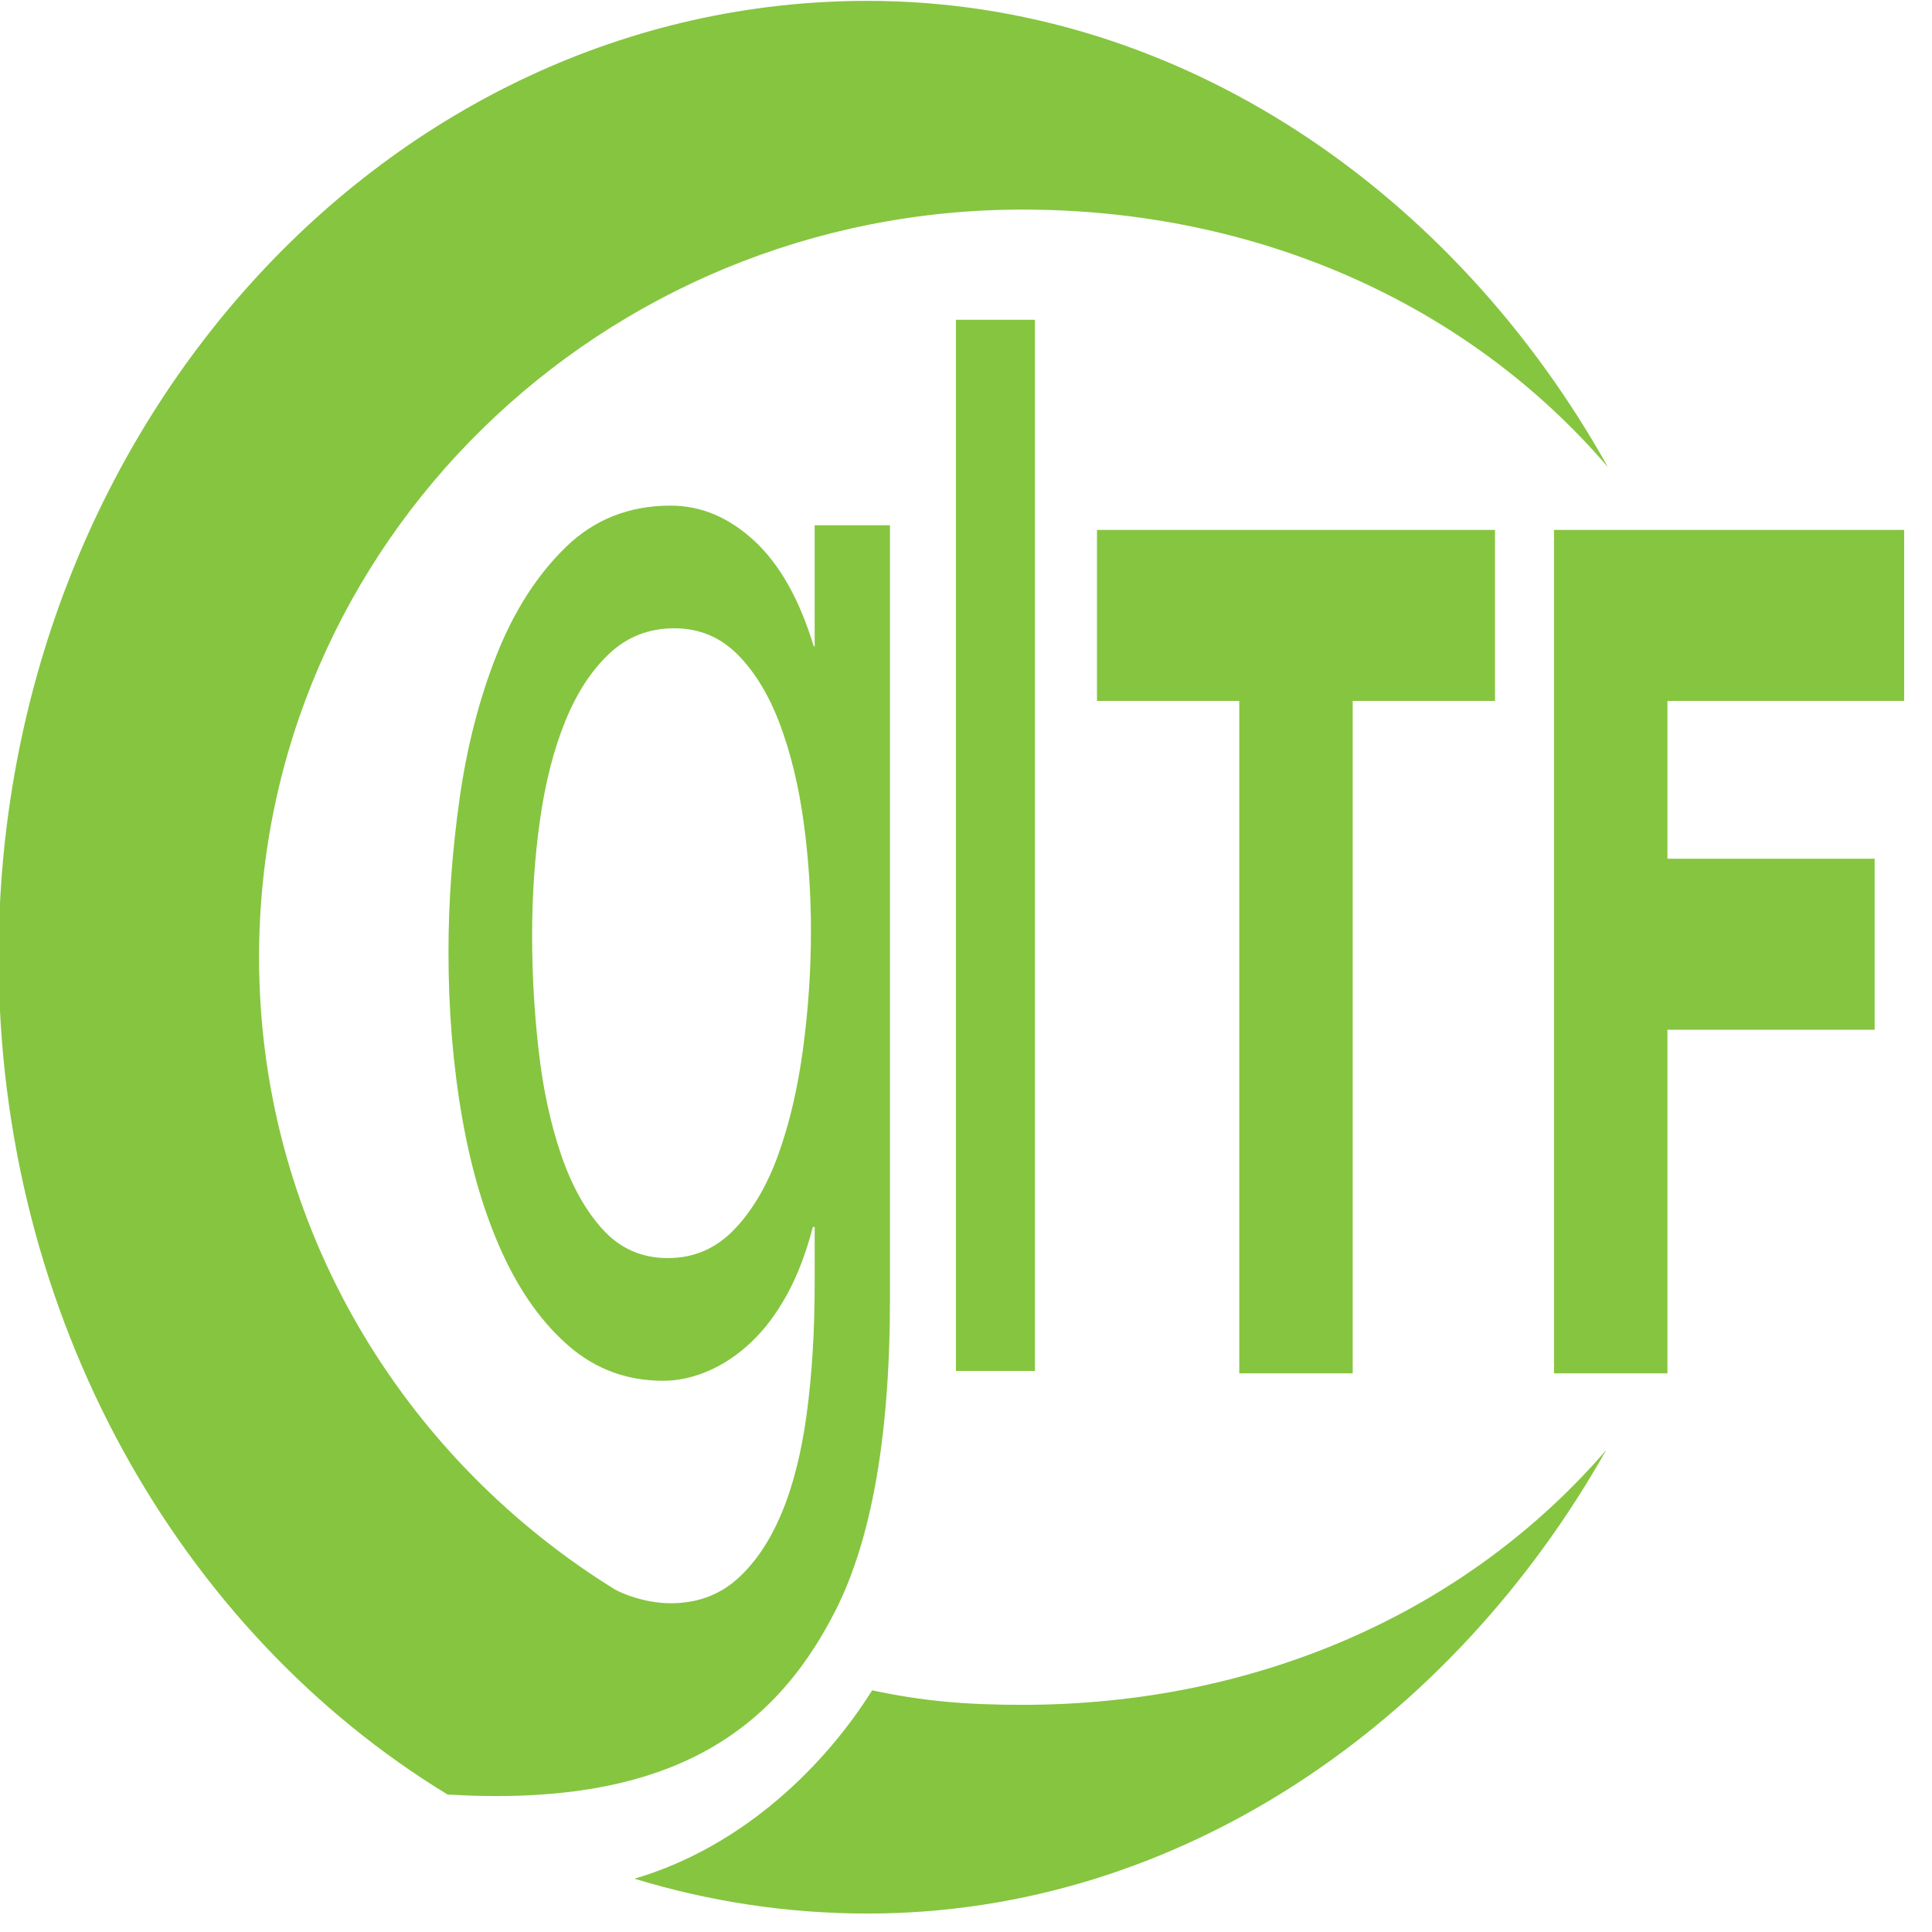 <?xml version="1.0" encoding="UTF-8" standalone="no"?>
<!-- Generator: Adobe Illustrator 19.2.1, SVG Export Plug-In . SVG Version: 6.00 Build 0)  -->

<svg
   xmlns:dc="http://purl.org/dc/elements/1.1/"
   xmlns:cc="http://creativecommons.org/ns#"
   xmlns:rdf="http://www.w3.org/1999/02/22-rdf-syntax-ns#"
   xmlns:svg="http://www.w3.org/2000/svg"
   xmlns="http://www.w3.org/2000/svg"
   xmlns:sodipodi="http://sodipodi.sourceforge.net/DTD/sodipodi-0.dtd"
   xmlns:inkscape="http://www.inkscape.org/namespaces/inkscape"
   version="1.1"
   id="glTF"
   x="0px"
   y="0px"
   width="20"
   height="20"
   viewBox="0 0 20 20"
   enable-background="new 0 0 1000 500"
   xml:space="preserve"
   sodipodi:docname="gltf.svg"
   inkscape:version="0.92.3 (2405546, 2018-03-11)"><defs
   id="defs31" /><sodipodi:namedview
   pagecolor="#ffffff"
   bordercolor="#666666"
   borderopacity="1"
   objecttolerance="10"
   gridtolerance="10"
   guidetolerance="10"
   inkscape:pageopacity="0"
   inkscape:pageshadow="2"
   inkscape:window-width="3000"
   inkscape:window-height="1875"
   id="namedview29"
   showgrid="false"
   inkscape:zoom="76.8"
   inkscape:cx="10"
   inkscape:cy="10"
   inkscape:window-x="-13"
   inkscape:window-y="-13"
   inkscape:window-maximized="1"
   inkscape:current-layer="glTF" />
<g
   id="g20"
   transform="matrix(0.025,0,0,0.044,-1.843,-1.091)">
	<g
   id="g6">
		<path
   d="m 419.671,403.727 c 14.757,-16.554 22.561,-40.735 22.561,-73.316 V 148.37 h -31.174 v 28.48 h -0.385 c -5.905,-11.029 -14.113,-19.303 -24.631,-24.823 -10.524,-5.515 -22.069,-8.275 -34.637,-8.275 -17.193,0 -31.691,3.271 -43.49,9.814 -11.804,6.543 -21.299,14.95 -28.479,25.209 -7.187,10.264 -12.315,21.552 -15.395,33.868 -3.079,12.315 -4.618,24.378 -4.618,36.177 0,13.603 1.858,26.496 5.581,38.679 3.716,12.19 9.296,22.9 16.741,32.137 7.439,9.236 16.675,16.548 27.71,21.936 11.035,5.388 23.994,8.082 38.877,8.082 6.158,0 12.376,-0.769 18.665,-2.309 6.291,-1.539 12.19,-3.782 17.71,-6.735 5.514,-2.946 10.452,-6.669 14.817,-11.16 4.36,-4.487 7.95,-9.813 10.776,-15.972 h 0.757 v 13.084 c 0,11.293 -1.094,21.553 -3.272,30.79 -2.182,9.237 -5.712,17.127 -10.583,23.668 -4.877,6.543 -11.035,11.672 -18.474,15.395 -7.445,3.717 -16.549,5.581 -27.325,5.581 -5.389,0 -11.035,-0.579 -16.935,-1.732 -2.13,-0.416 -4.2,-0.928 -6.211,-1.53 -2.188,-0.772 -4.358,-1.557 -6.51,-2.356 -0.2,-0.085 -0.399,-0.172 -0.598,-0.259 v 0.036 C 236.622,364.583 180.992,310.909 180.992,250.003 c 0,-97.147 141.523,-175.899 316.1,-175.899 97.253,0 184.451,22.15 242.436,60.593 C 676.24,70.283 562.757,25.022 433.005,25 234.282,24.965 73.17,125.674 73.153,249.938 c -0.012,84.821 75.042,158.697 185.893,197.058 88.919,3.044 134.048,-13.459 160.625,-43.269 z M 406.248,271.526 c -2.182,9.236 -5.58,17.512 -10.199,24.823 -4.617,7.314 -10.715,13.219 -18.28,17.703 -7.571,4.493 -16.742,6.735 -27.517,6.735 -10.777,0 -19.761,-2.242 -26.941,-6.735 -7.186,-4.484 -12.959,-10.39 -17.319,-17.703 -4.366,-7.311 -7.444,-15.454 -9.237,-24.439 -1.797,-8.978 -2.694,-17.956 -2.694,-26.94 0,-9.489 1.088,-18.6 3.271,-27.326 2.178,-8.719 5.641,-16.417 10.392,-23.092 4.745,-6.669 10.837,-11.991 18.281,-15.972 7.439,-3.975 16.417,-5.965 26.941,-5.965 10.259,0 18.984,2.057 26.17,6.158 7.18,4.107 13.019,9.561 17.511,16.356 4.486,6.801 7.758,14.432 9.814,22.899 2.051,8.467 3.079,17.066 3.079,25.786 0,9.238 -1.095,18.475 -3.272,27.712 z"
   id="path2"
   inkscape:connector-curvature="0"
   style="fill:#86c540" />
		<path
   d="m 434.849,422.485 c -18.854,17.113 -52.532,36.647 -98.397,44.316 30.707,5.339 63.065,8.194 96.49,8.198 129.236,0.025 242.425,-45.091 305.881,-109.055 -57.984,38.206 -144.83,59.951 -241.728,59.951 -23.018,0.002 -40.626,-0.809 -62.246,-3.41 z"
   id="path4"
   inkscape:connector-curvature="0"
   style="fill:#86c540" />
	</g>
	<g
   id="g16">
		<g
   id="g10">
			<path
   d="M 633.84,347.908 H 586.875 V 189.705 h -58.922 v -40.234 h 164.81 v 40.234 H 633.84 Z"
   id="path8"
   inkscape:connector-curvature="0"
   style="fill:#86c540" />
		</g>
		<g
   id="g14">
			<path
   d="M 764.173,347.908 H 717.206 V 149.471 h 144.988 v 40.234 h -98.021 v 37.128 h 85.803 v 40.233 h -85.803 z"
   id="path12"
   inkscape:connector-curvature="0"
   style="fill:#86c540" />
		</g>
	</g>
	<path
   d="m 469.554,100.031 h 32.714 v 247.313 h -32.714 z"
   id="path18"
   inkscape:connector-curvature="0"
   style="fill:#86c540" />
</g>

</svg>